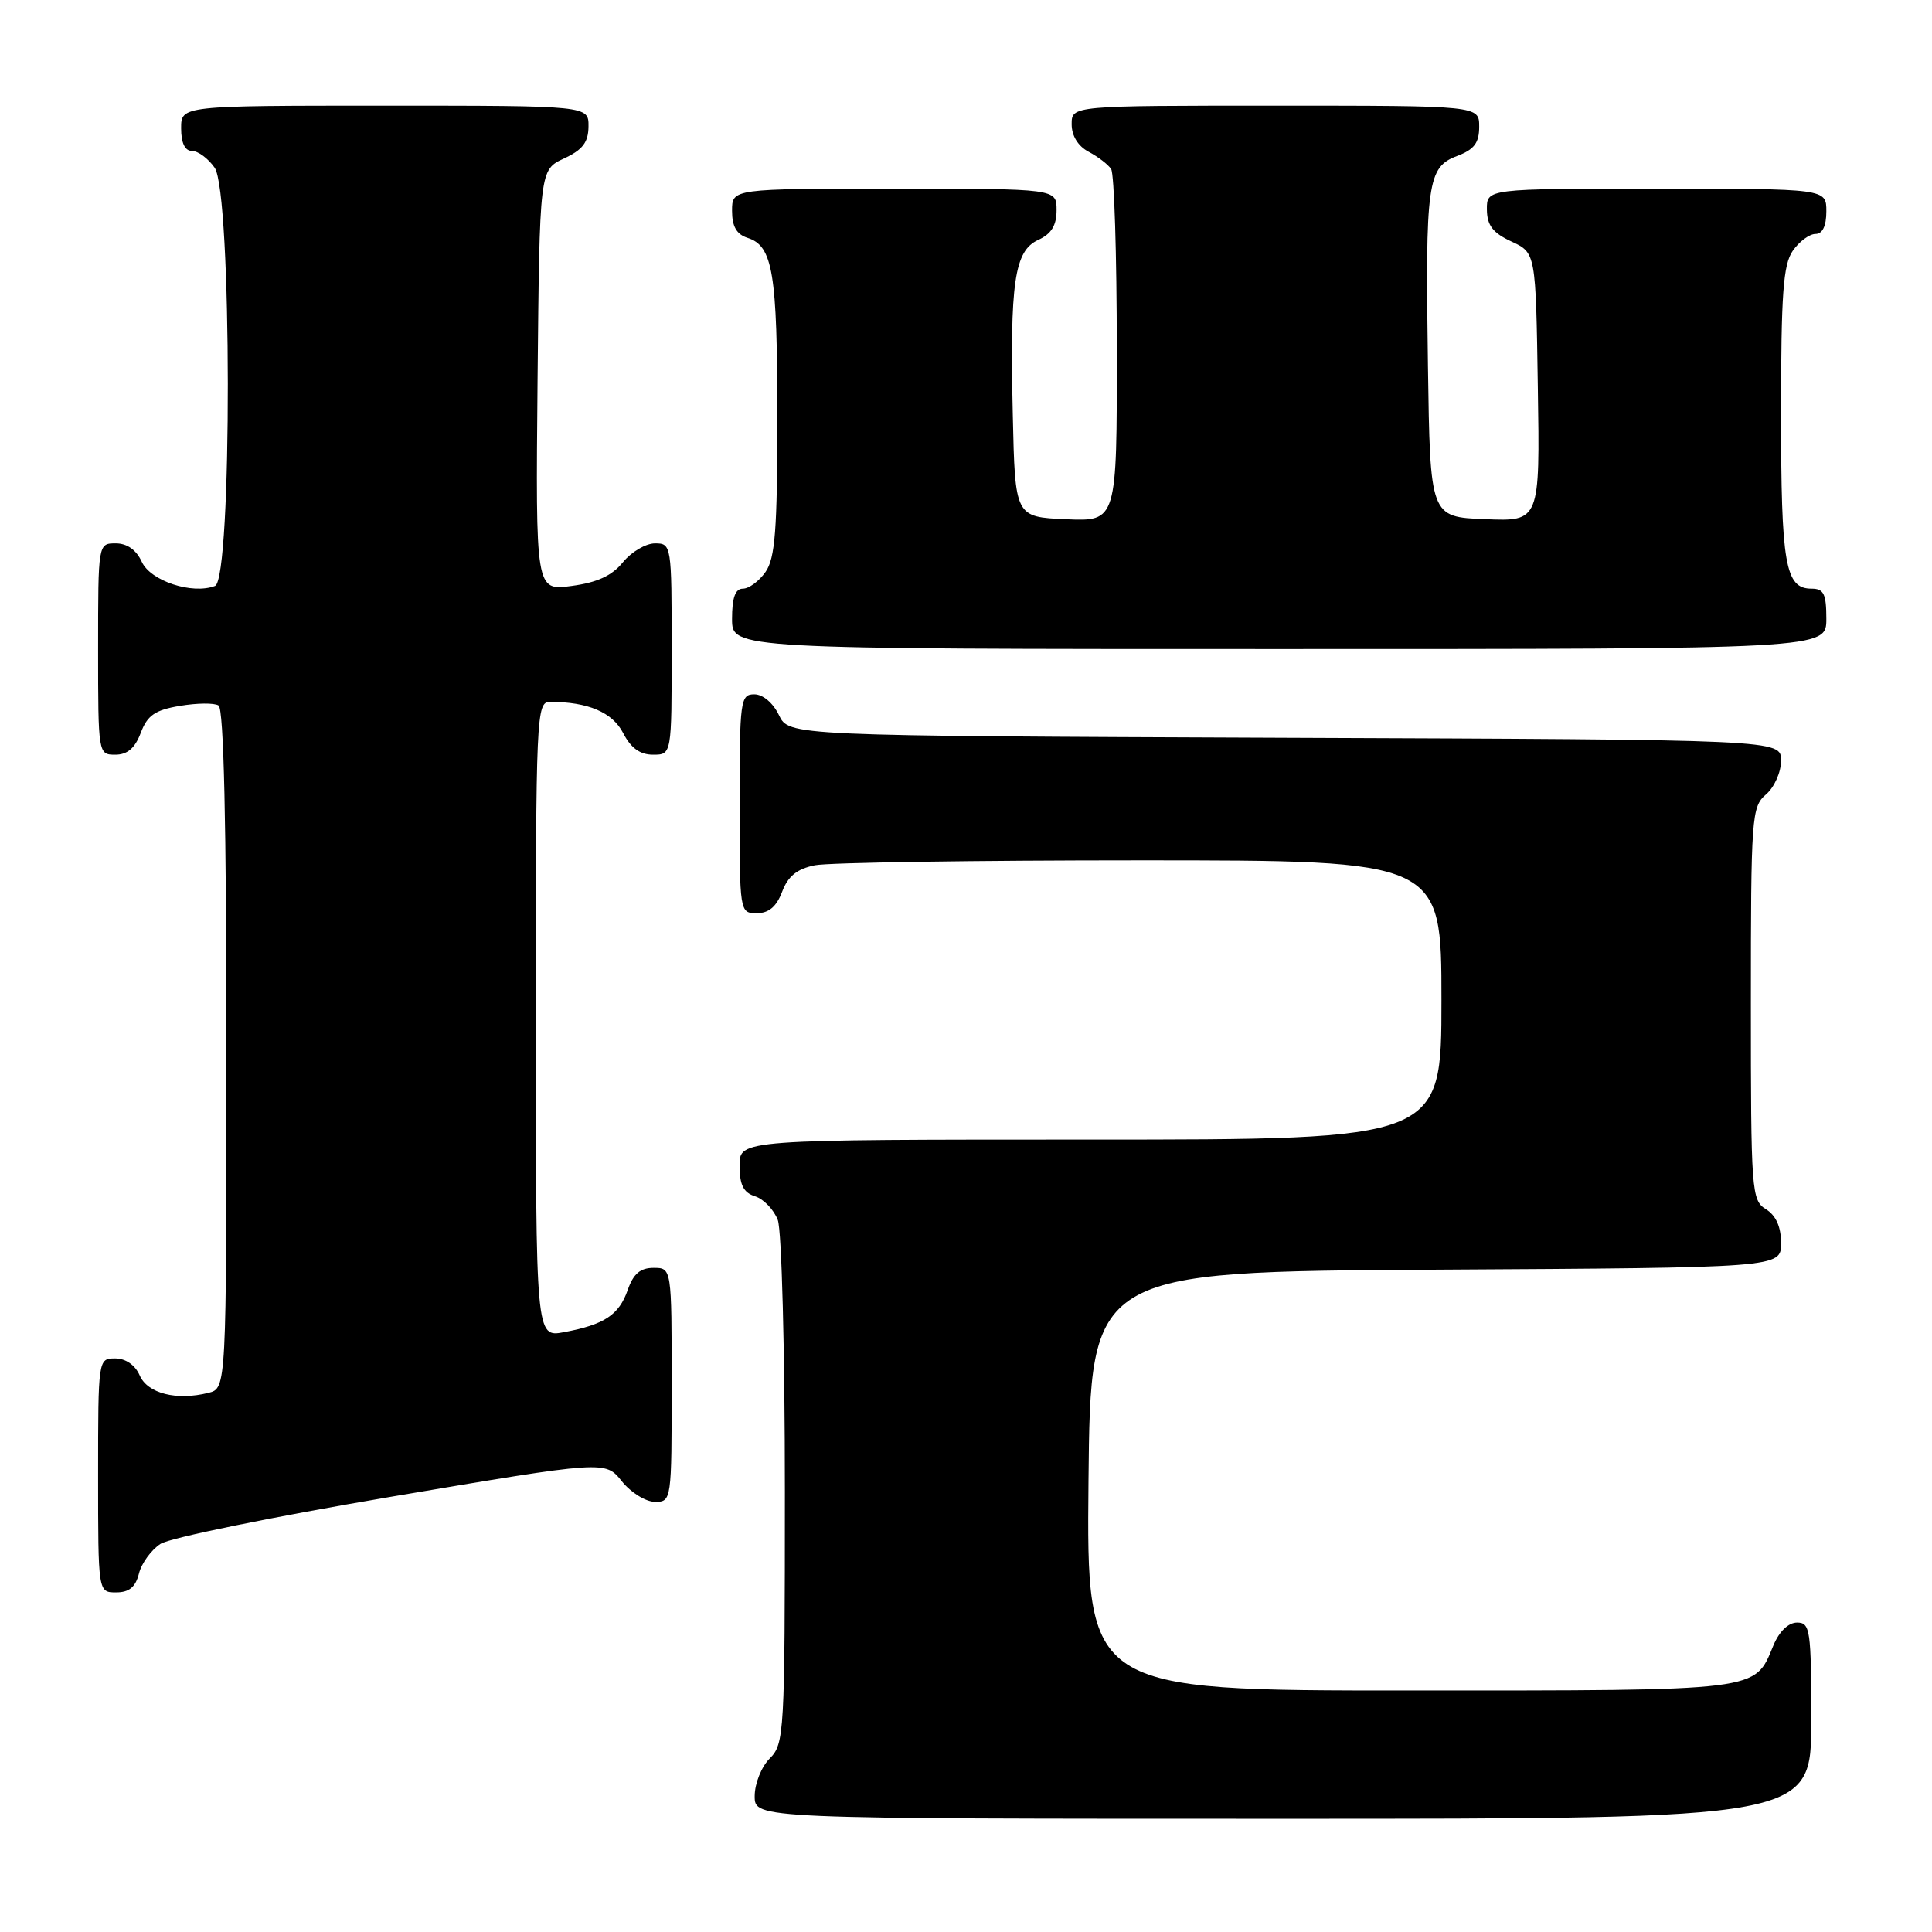 <?xml version="1.0" encoding="UTF-8" standalone="no"?>
<!DOCTYPE svg PUBLIC "-//W3C//DTD SVG 1.1//EN" "http://www.w3.org/Graphics/SVG/1.1/DTD/svg11.dtd" >
<svg xmlns="http://www.w3.org/2000/svg" xmlns:xlink="http://www.w3.org/1999/xlink" version="1.1" viewBox="0 0 256 256">
 <g >
 <path fill="currentColor"
d=" M 240.00 228.00 C 240.00 215.95 239.86 215.00 238.12 215.00 C 236.97 215.00 235.75 216.18 234.98 218.04 C 232.45 224.14 233.62 224.00 186.76 224.00 C 143.97 224.00 143.97 224.00 144.23 196.25 C 144.50 168.50 144.50 168.50 190.25 168.24 C 236.00 167.98 236.00 167.98 236.00 164.73 C 236.00 162.56 235.33 161.06 234.00 160.23 C 232.08 159.04 232.00 157.90 232.00 132.98 C 232.00 108.22 232.10 106.90 234.00 105.27 C 235.11 104.32 236.00 102.32 236.00 100.78 C 236.00 98.01 236.00 98.01 170.26 97.76 C 104.53 97.50 104.53 97.50 103.21 94.75 C 102.44 93.14 101.08 92.00 99.95 92.00 C 98.11 92.00 98.00 92.80 98.00 106.50 C 98.00 120.93 98.01 121.00 100.28 121.00 C 101.87 121.00 102.89 120.14 103.64 118.15 C 104.42 116.09 105.61 115.13 107.98 114.65 C 109.78 114.29 129.19 114.00 151.12 114.00 C 191.00 114.00 191.00 114.00 191.00 132.50 C 191.00 151.00 191.00 151.00 144.50 151.00 C 98.00 151.00 98.00 151.00 98.00 154.43 C 98.00 157.02 98.51 158.03 100.06 158.52 C 101.19 158.88 102.54 160.29 103.06 161.65 C 103.58 163.02 104.00 179.05 104.00 197.57 C 104.00 229.67 103.92 231.08 102.00 233.00 C 100.89 234.11 100.00 236.33 100.00 238.00 C 100.00 241.00 100.00 241.00 170.00 241.00 C 240.00 241.00 240.00 241.00 240.00 228.00 Z  M 18.41 208.51 C 18.75 207.14 20.04 205.37 21.27 204.57 C 22.49 203.77 36.26 200.96 51.86 198.32 C 80.21 193.53 80.21 193.53 82.39 196.27 C 83.59 197.77 85.57 199.00 86.79 199.00 C 88.98 199.00 89.00 198.83 89.00 183.50 C 89.00 168.00 89.00 168.00 86.60 168.00 C 84.84 168.00 83.92 168.79 83.18 170.92 C 82.02 174.24 80.09 175.52 74.73 176.52 C 71.00 177.22 71.00 177.22 71.00 135.11 C 71.00 94.60 71.07 93.00 72.88 93.00 C 77.91 93.00 81.15 94.38 82.57 97.13 C 83.59 99.12 84.81 100.00 86.53 100.00 C 89.00 100.00 89.00 100.00 89.00 86.00 C 89.00 72.22 88.97 72.00 86.79 72.00 C 85.57 72.00 83.66 73.13 82.54 74.50 C 81.09 76.29 79.12 77.19 75.73 77.64 C 70.97 78.28 70.97 78.28 71.23 50.39 C 71.50 22.50 71.50 22.50 74.73 21.00 C 77.21 19.85 77.96 18.86 77.98 16.75 C 78.00 14.00 78.00 14.00 51.00 14.00 C 24.00 14.00 24.00 14.00 24.00 17.00 C 24.00 18.95 24.51 20.00 25.44 20.00 C 26.24 20.00 27.59 21.00 28.44 22.22 C 30.74 25.50 30.78 76.76 28.49 77.64 C 25.47 78.80 19.95 76.98 18.79 74.45 C 18.07 72.87 16.85 72.00 15.34 72.00 C 13.00 72.00 13.00 72.00 13.00 86.00 C 13.00 99.91 13.02 100.00 15.28 100.00 C 16.88 100.00 17.89 99.13 18.65 97.11 C 19.53 94.78 20.54 94.08 23.84 93.53 C 26.09 93.15 28.39 93.12 28.96 93.48 C 29.65 93.90 30.00 109.11 30.00 139.04 C 30.00 183.96 30.00 183.96 27.62 184.56 C 23.40 185.62 19.56 184.65 18.51 182.25 C 17.91 180.87 16.65 180.00 15.26 180.00 C 13.01 180.00 13.00 180.07 13.00 195.50 C 13.00 211.00 13.00 211.00 15.39 211.00 C 17.11 211.00 17.96 210.30 18.41 208.51 Z  M 242.00 82.00 C 242.00 78.69 241.66 78.00 240.04 78.00 C 236.55 78.00 236.00 74.83 236.00 54.79 C 236.00 38.90 236.28 35.05 237.56 33.22 C 238.41 32.00 239.76 31.00 240.56 31.00 C 241.49 31.00 242.00 29.95 242.00 28.00 C 242.00 25.00 242.00 25.00 219.50 25.00 C 197.00 25.00 197.00 25.00 197.02 27.75 C 197.04 29.86 197.79 30.85 200.27 32.00 C 203.50 33.50 203.50 33.50 203.77 51.29 C 204.05 69.09 204.05 69.09 196.77 68.79 C 189.50 68.50 189.50 68.50 189.21 48.50 C 188.85 24.21 189.14 22.15 193.07 20.67 C 195.34 19.81 196.00 18.94 196.00 16.78 C 196.00 14.00 196.00 14.00 169.00 14.00 C 142.00 14.00 142.00 14.00 142.00 16.46 C 142.00 18.00 142.85 19.37 144.25 20.11 C 145.49 20.77 146.83 21.79 147.23 22.40 C 147.64 23.00 147.98 33.76 147.98 46.30 C 148.00 69.09 148.00 69.09 141.25 68.80 C 134.50 68.50 134.50 68.50 134.20 55.00 C 133.80 37.41 134.41 33.23 137.57 31.79 C 139.31 30.99 140.00 29.88 140.00 27.84 C 140.00 25.00 140.00 25.00 118.50 25.00 C 97.00 25.00 97.00 25.00 97.00 27.93 C 97.00 30.01 97.60 31.05 99.06 31.52 C 102.41 32.58 103.00 36.17 103.00 55.34 C 103.00 70.21 102.71 73.96 101.44 75.78 C 100.59 77.00 99.24 78.00 98.44 78.00 C 97.43 78.00 97.00 79.18 97.00 82.00 C 97.00 86.00 97.00 86.00 169.50 86.00 C 242.00 86.00 242.00 86.00 242.00 82.00 Z "/>
</g>
</svg>